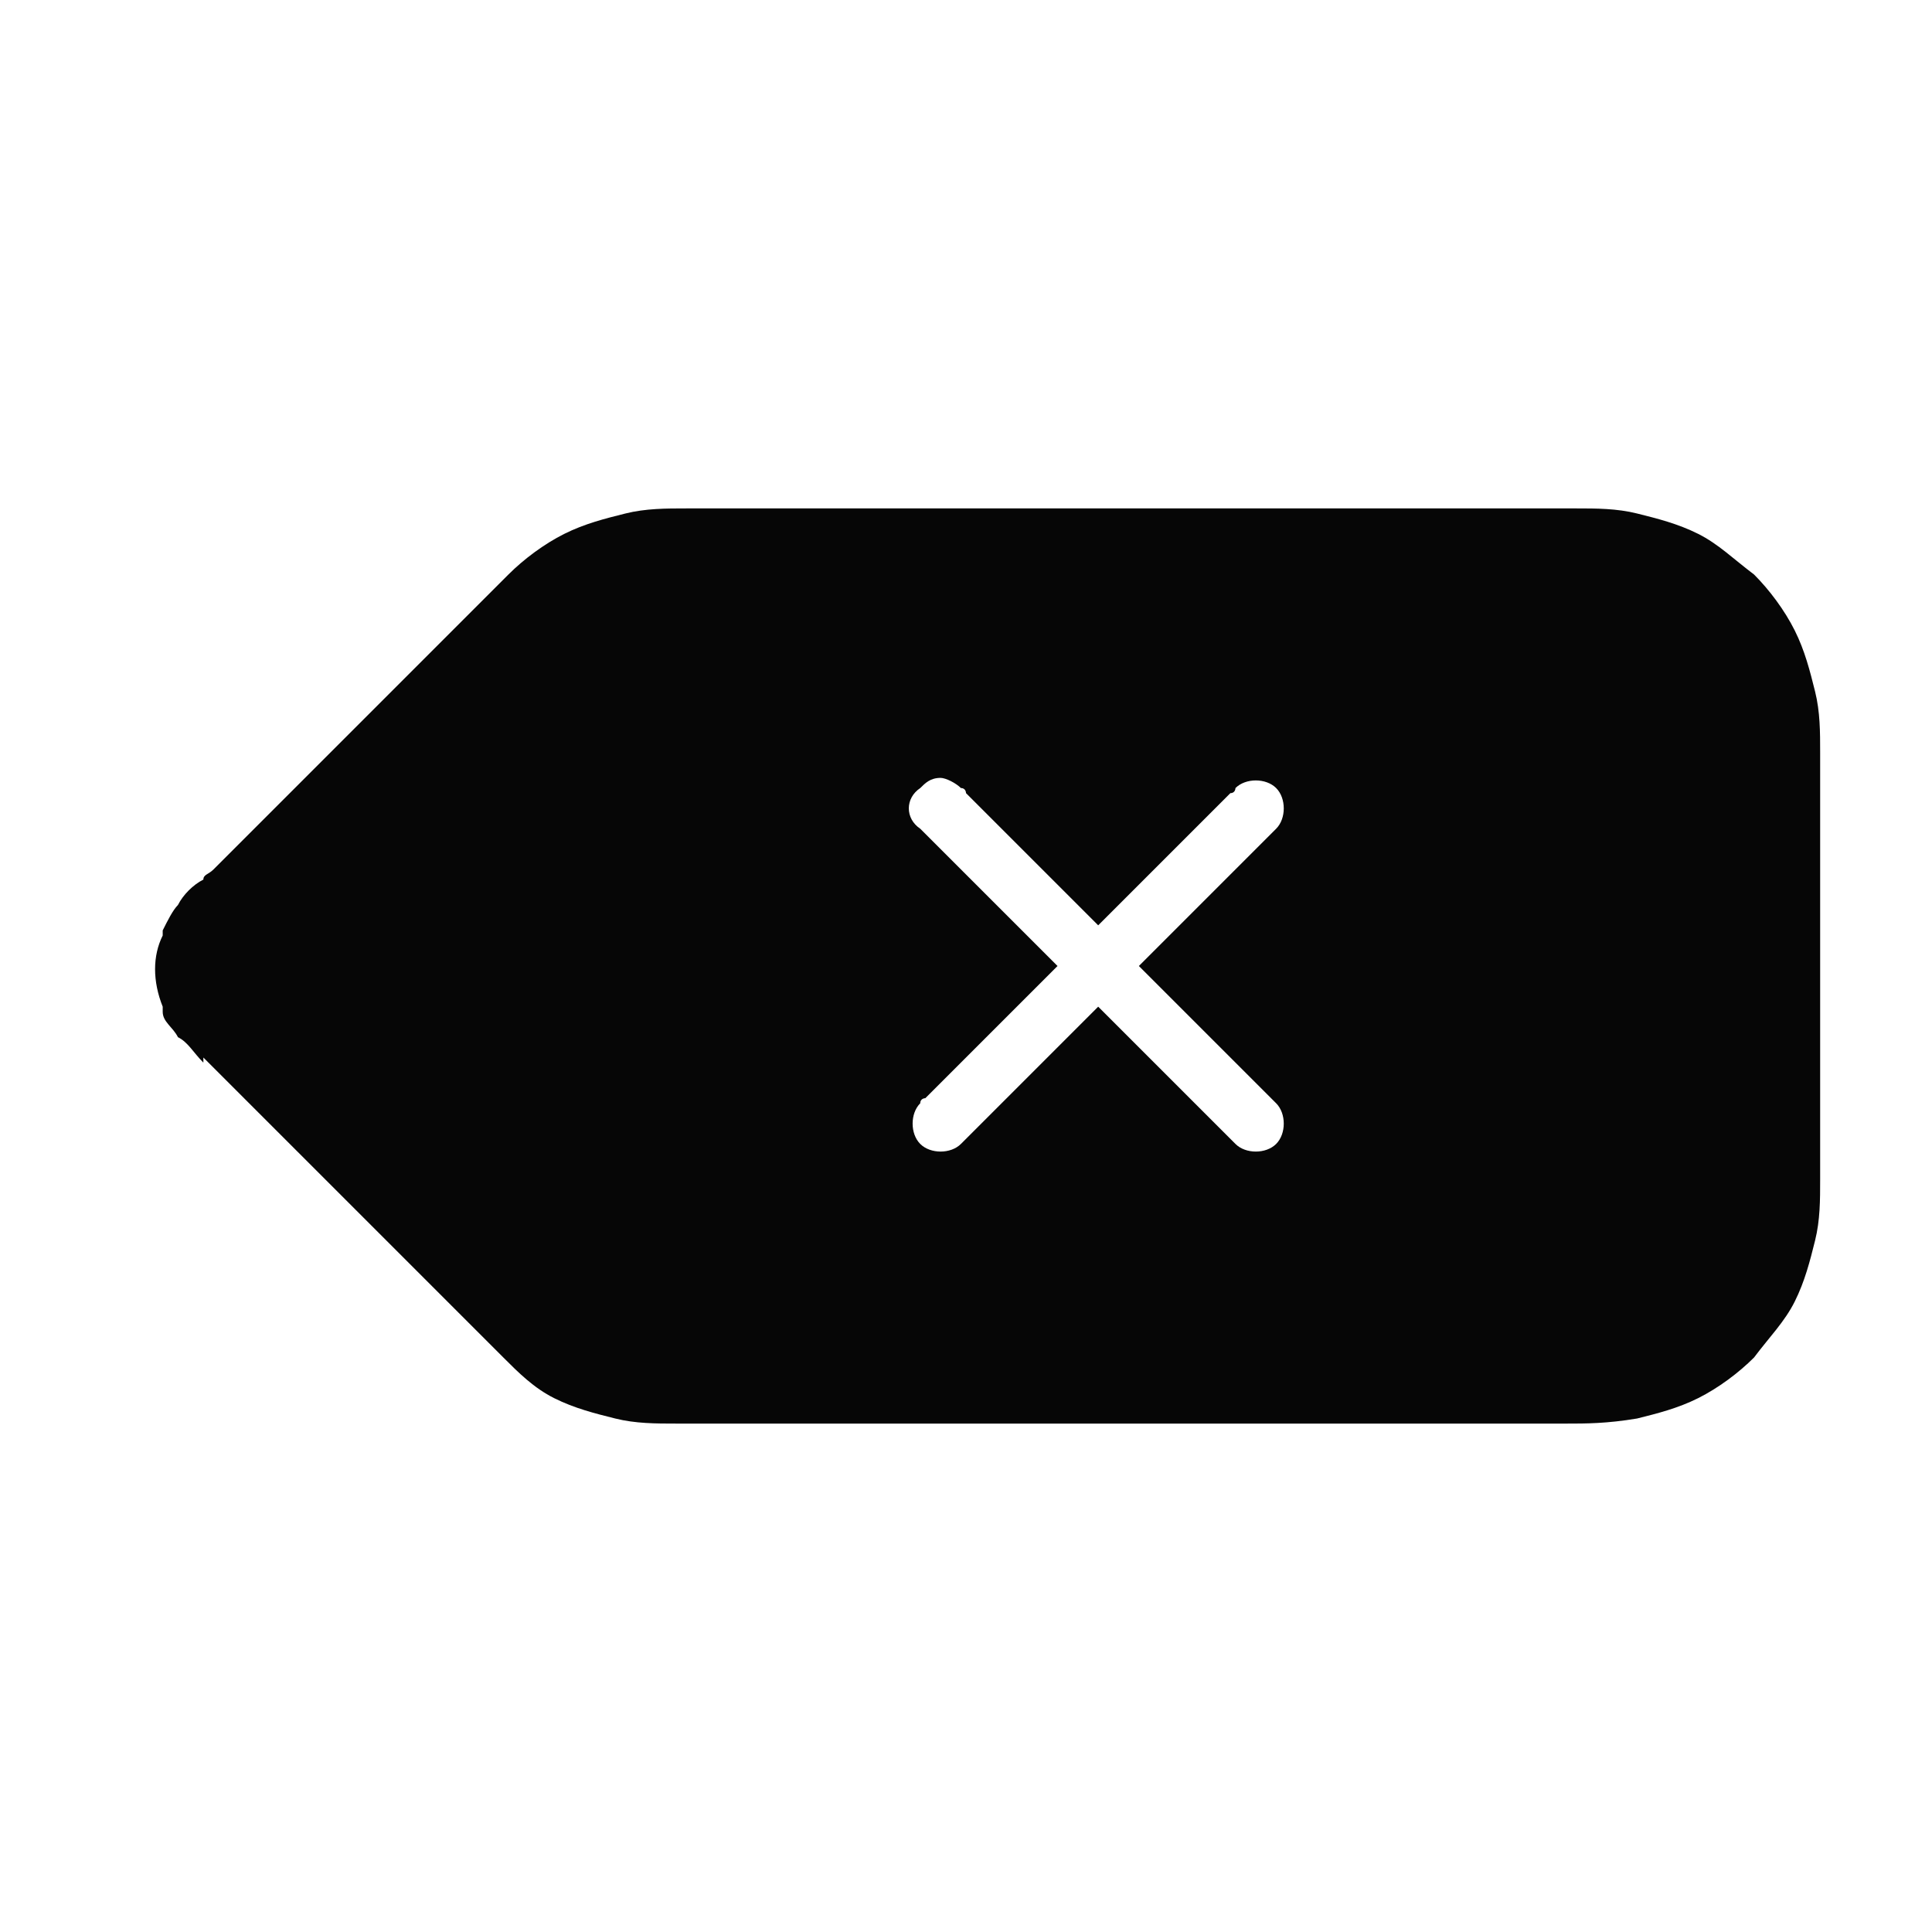 <svg t="1720447609718" class="icon" viewBox="0 0 1024 1024" version="1.1" xmlns="http://www.w3.org/2000/svg" p-id="36115" width="200" height="200"><path d="M487.747 439.242l72.758 72.758-70.063 70.063s-2.695 0-2.695 2.695c-5.389 5.389-5.389 16.168 0 21.558 5.389 5.389 16.168 5.389 21.558 0l72.758-72.758 72.758 72.758c5.389 5.389 16.168 5.389 21.558 0 5.389-5.389 5.389-16.168 0-21.558l-2.695-2.695-70.063-70.063 72.758-72.758c5.389-5.389 5.389-16.168 0-21.558-5.389-5.389-16.168-5.389-21.558 0 0 0 0 2.695-2.695 2.695l-70.063 70.063-70.063-70.063s0-2.695-2.695-2.695c-2.695-2.695-8.084-5.389-10.779-5.389-5.389 0-8.084 2.695-10.779 5.389-8.084 5.389-8.084 16.168 0 21.558zM183.242 635.958l-5.389-5.389-5.389-5.389-56.589-56.589-2.695-2.695-2.695-2.695-2.695-2.695v2.695c-5.389-5.389-8.084-10.779-13.474-13.474-2.695-5.389-8.084-8.084-8.084-13.474v-2.695c-5.389-13.474-5.389-26.947 0-37.726v-2.695c2.695-5.389 5.389-10.779 8.084-13.474 2.695-5.389 8.084-10.779 13.474-13.474 0-2.695 2.695-2.695 5.389-5.389l2.695-2.695 2.695-2.695 2.695-2.695 56.589-56.589 5.389-5.389 2.695-2.695 2.695-2.695L250.611 323.368l8.084-8.084 8.084-8.084 2.695-2.695c8.084-8.084 18.863-16.168 29.642-21.558 10.779-5.389 21.558-8.084 32.337-10.779 10.779-2.695 21.558-2.695 32.337-2.695H835.368c10.779 0 21.558 0 32.337 2.695 10.779 2.695 21.558 5.389 32.337 10.779 10.779 5.389 18.863 13.474 29.642 21.558 8.084 8.084 16.168 18.863 21.558 29.642 5.389 10.779 8.084 21.558 10.779 32.337 2.695 10.779 2.695 21.558 2.695 32.337v226.358c0 10.779 0 21.558-2.695 32.337-2.695 10.779-5.389 21.558-10.779 32.337-5.389 10.779-13.474 18.863-21.558 29.642-8.084 8.084-18.863 16.168-29.642 21.558-10.779 5.389-21.558 8.084-32.337 10.779-16.168 2.695-26.947 2.695-37.726 2.695H358.4c-10.779 0-21.558 0-32.337-2.695-10.779-2.695-21.558-5.389-32.337-10.779-10.779-5.389-18.863-13.474-26.947-21.558l-2.695-2.695-8.084-8.084-8.084-8.084-64.674-64.674z" fill="#060606" p-id="36116"></path></svg>